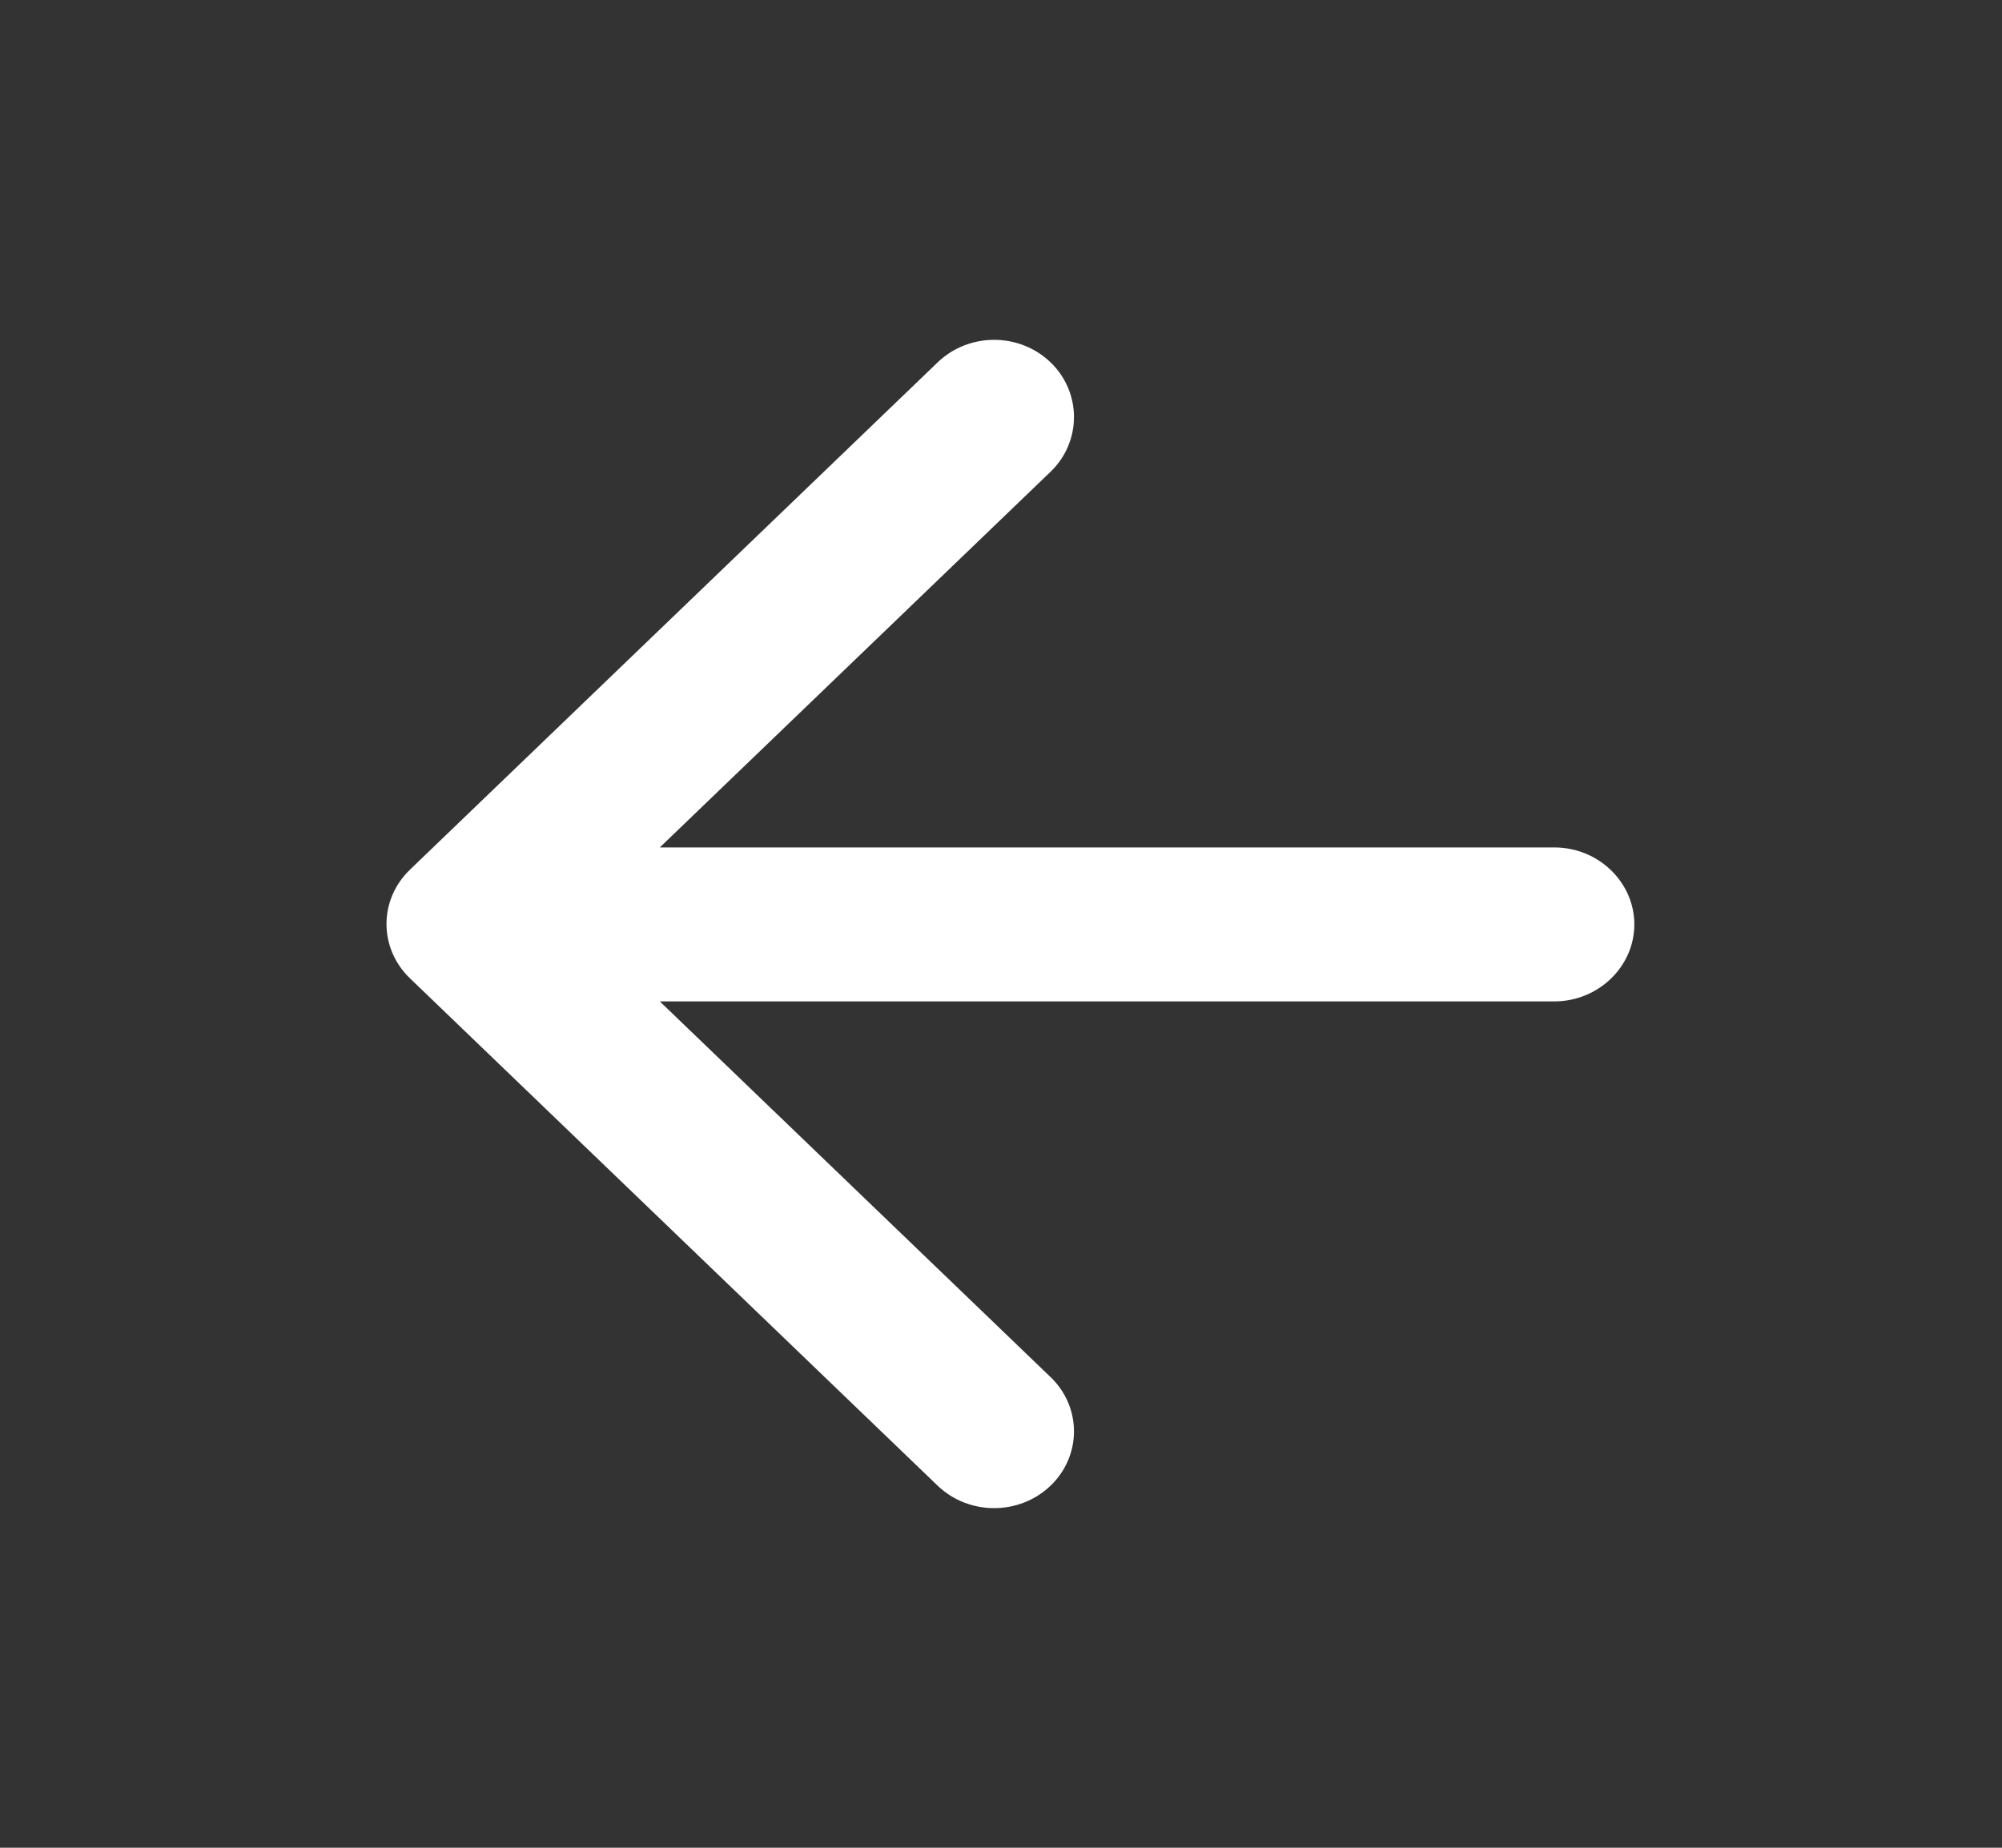 <svg width="26" height="24" viewBox="0 0 26 24" fill="none" xmlns="http://www.w3.org/2000/svg">
<rect x="0" y="0" width="26" height="24" fill="#333333" stroke="none"/>
<path d="M20.185 11.007H8.569L13.644 6.127C14.049 5.737 14.049 5.097 13.644 4.707C13.449 4.519 13.186 4.414 12.911 4.414C12.635 4.414 12.372 4.519 12.177 4.707L5.324 11.296C4.918 11.687 4.918 12.316 5.324 12.707L12.177 19.297C12.583 19.686 13.238 19.686 13.644 19.297C14.049 18.907 14.049 18.276 13.644 17.887L8.569 13.007H20.185C20.757 13.007 21.225 12.556 21.225 12.007C21.225 11.457 20.757 11.007 20.185 11.007Z" fill="white"/>
</svg>

